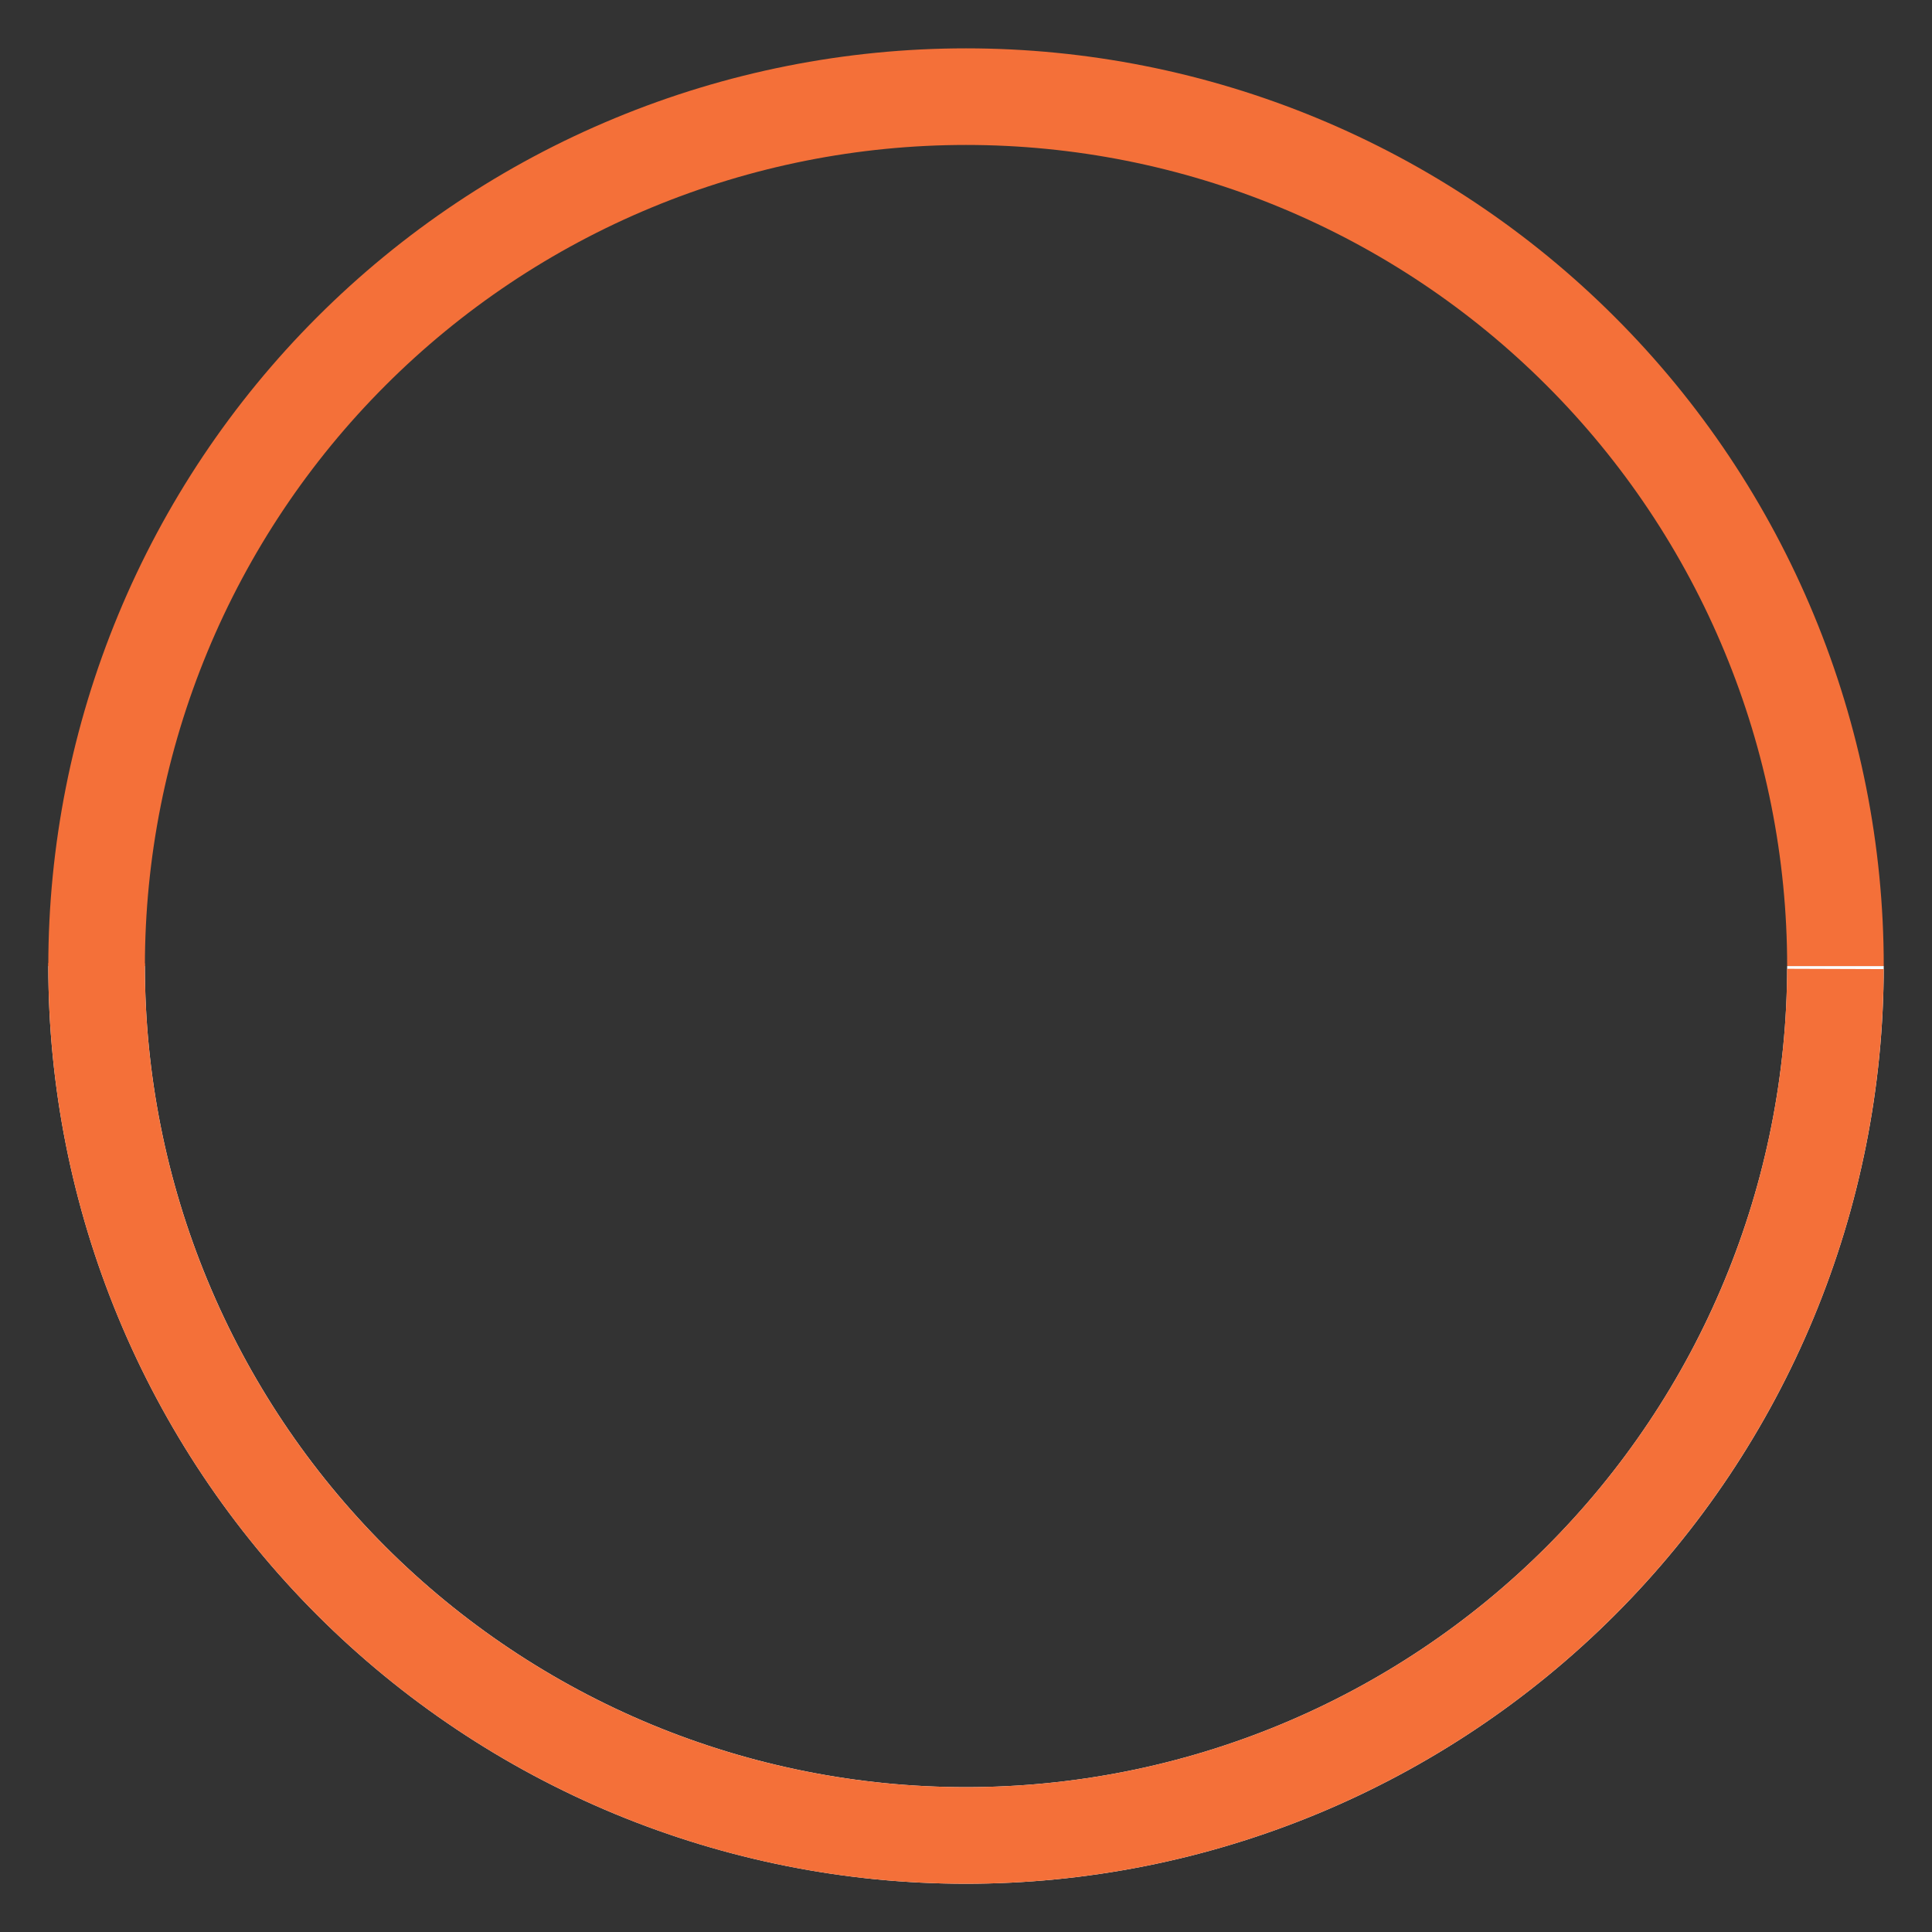 <svg width="40" height="40" viewBox="0 0 40 40" fill="none" xmlns="http://www.w3.org/2000/svg">
<rect x="0" y="0" width="40" height="40" fill="#333333" stroke="none"/>
<path d="M38.001 20.001C38.001 22.364 37.535 24.705 36.63 26.889C35.726 29.073 34.4 31.057 32.728 32.729C31.057 34.4 29.073 35.726 26.889 36.631C24.705 37.535 22.364 38.001 20 38.001C17.637 38.001 15.296 37.535 13.112 36.631C10.928 35.726 8.944 34.4 7.273 32.729C5.601 31.057 4.275 29.073 3.371 26.889C2.466 24.705 2 22.364 2 20.001" stroke="white" stroke-width="2"/>
<path d="M2 20.001C2 17.637 2.466 15.296 3.371 13.112C4.275 10.929 5.601 8.944 7.273 7.273C8.944 5.601 10.928 4.275 13.112 3.371C15.296 2.466 17.637 2.001 20 2.001C22.364 2.001 24.705 2.466 26.889 3.371C29.073 4.276 31.057 5.601 32.728 7.273C34.4 8.944 35.726 10.929 36.63 13.113C37.535 15.296 38.001 17.637 38.001 20.001" stroke="#F47039" stroke-width="2"/>
<path d="M38 20.061C37.992 22.424 37.519 24.764 36.607 26.945C35.695 29.125 34.362 31.105 32.685 32.771C31.009 34.437 29.02 35.756 26.833 36.654C24.646 37.551 22.304 38.009 19.94 38.001C17.576 37.993 15.237 37.52 13.056 36.608C10.876 35.696 8.896 34.364 7.23 32.687C5.564 31.01 4.245 29.021 3.347 26.834C2.45 24.647 1.992 22.305 2 19.941" stroke="#F47039" stroke-width="2"/>
</svg>
